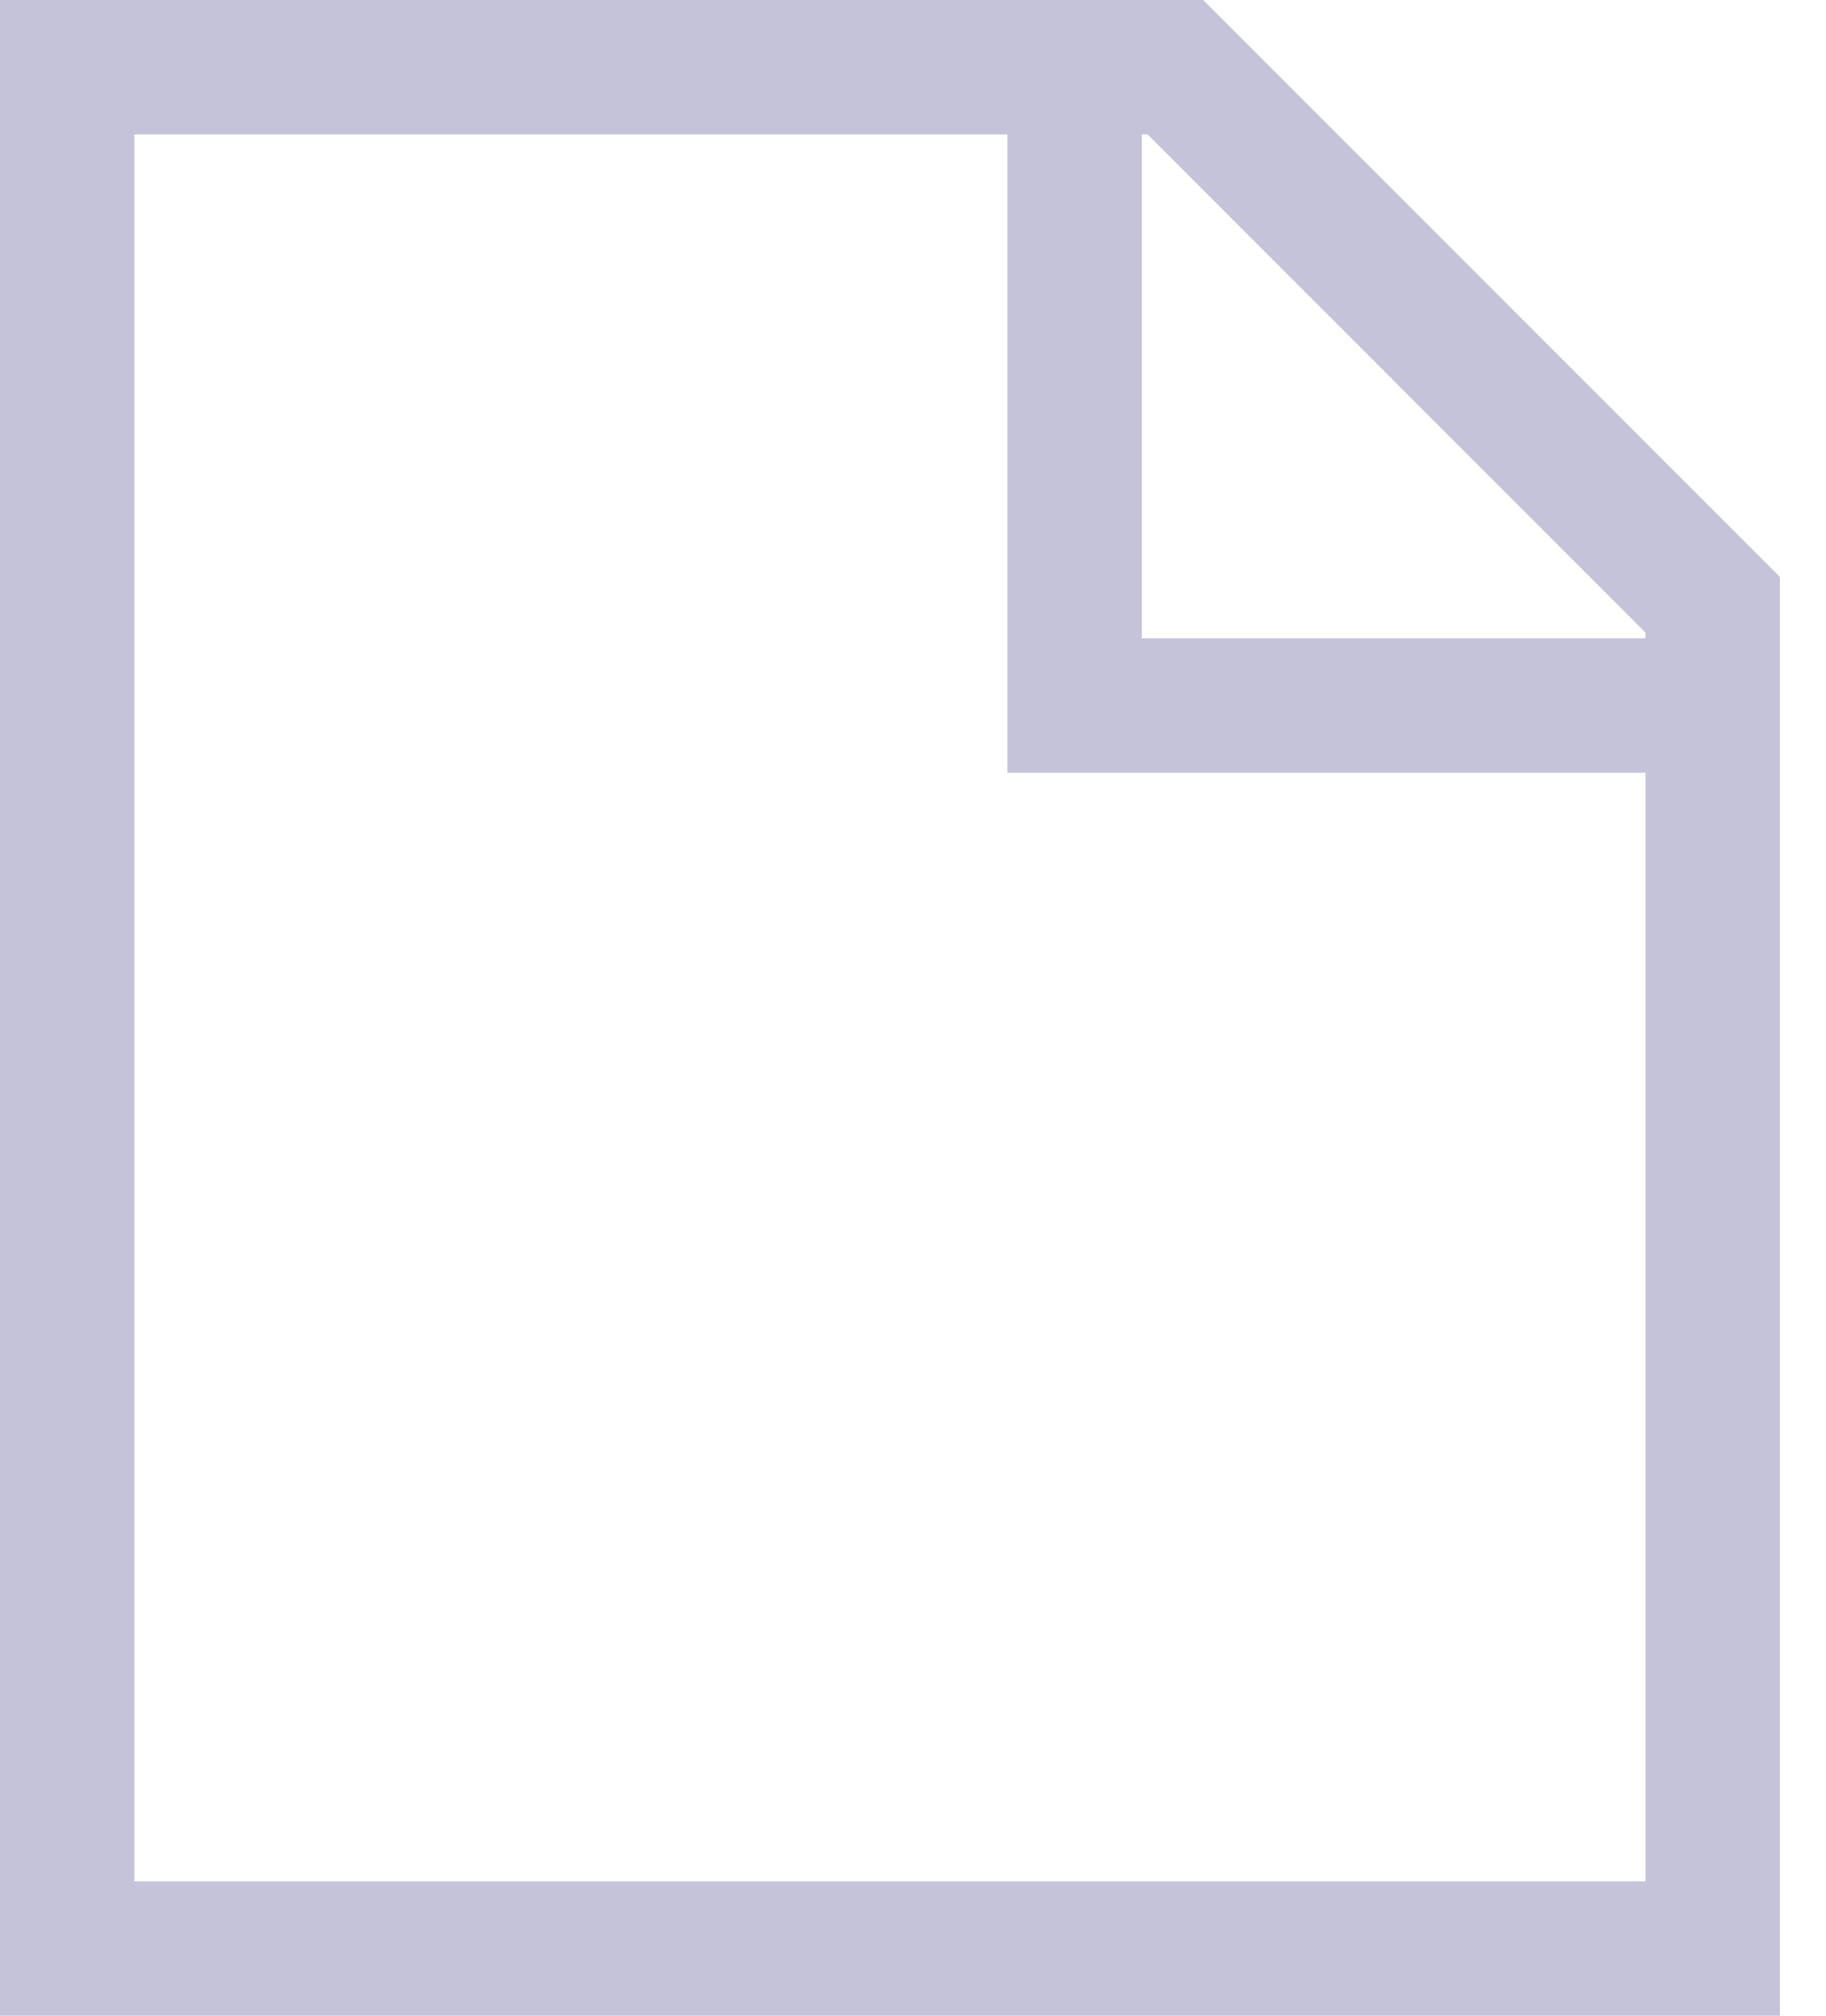 <svg width="29" height="32" viewBox="0 0 29 32" fill="none" xmlns="http://www.w3.org/2000/svg">
<path d="M19.108 0H0V32H28.267V9.158L19.108 0ZM26.133 10.042V10.133H18.133V2.133H18.225L26.133 10.042ZM2.133 29.867V2.133H16V12.267H26.133V29.867H2.133Z" fill="#C4C3D9"/>
</svg>
